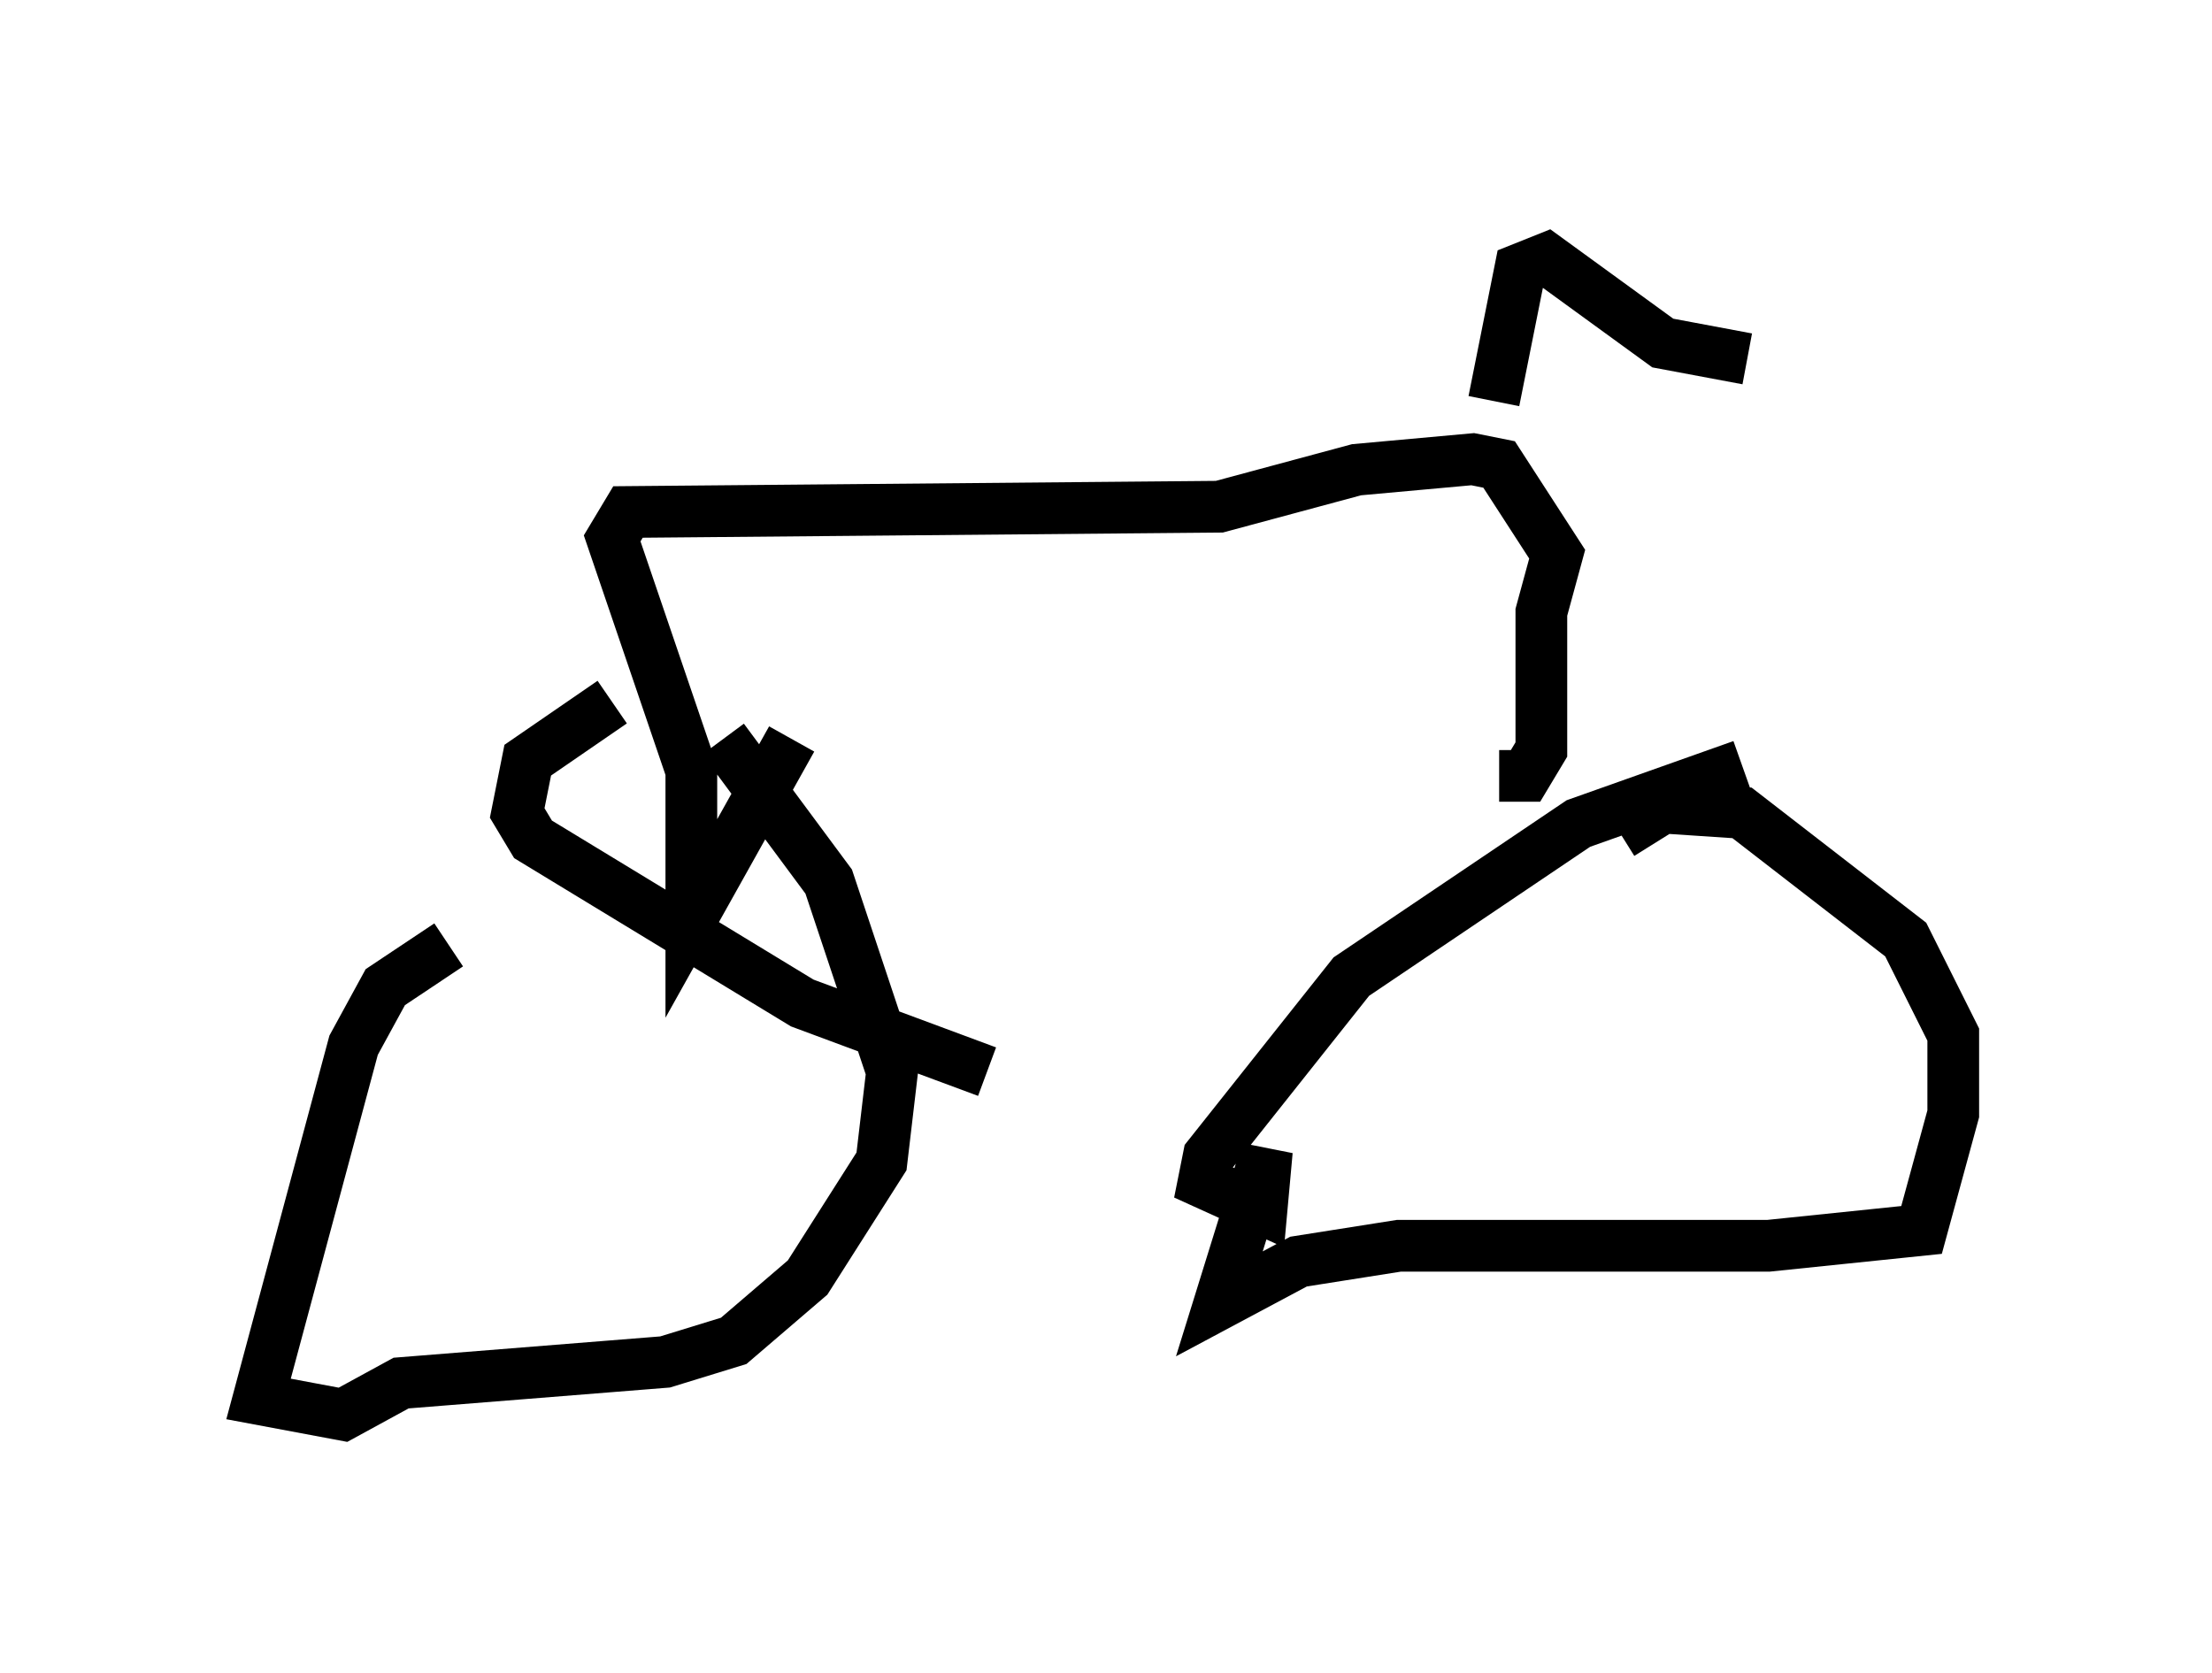 <?xml version="1.0" encoding="utf-8" ?>
<svg baseProfile="full" height="32.356" version="1.1" width="42.769" xmlns="http://www.w3.org/2000/svg" xmlns:ev="http://www.w3.org/2001/xml-events" xmlns:xlink="http://www.w3.org/1999/xlink"><defs /><rect fill="white" height="32.356" width="42.769" x="0" y="0" /><path d="M12.146, 16.842 m-3.471, 1.429 l-1.225, 0.817 -0.613, 1.123 l-1.838, 6.84 1.633, 0.306 l1.123, -0.613 5.104, -0.408 l1.327, -0.408 1.429, -1.225 l1.429, -2.246 0.204, -1.735 l-1.225, -3.675 -2.042, -2.756 m-2.144, -0.715 l-1.633, 1.123 -0.204, 1.021 l0.306, 0.51 5.206, 3.165 l3.573, 1.327 m14.598, -5.921 l-3.165, 1.123 -4.39, 2.96 l-2.756, 3.471 -0.102, 0.51 l1.123, 0.51 0.102, -1.123 l-0.919, 2.96 1.531, -0.817 l1.94, -0.306 7.146, 0.0 l2.96, -0.306 0.613, -2.246 l0.0, -1.531 -0.919, -1.838 l-3.165, -2.45 -1.531, -0.102 l-0.817, 0.51 m-2.348, -1.123 l0.51, 0.0 0.306, -0.51 l0.0, -2.654 0.306, -1.123 l-1.123, -1.735 -0.51, -0.102 l-2.246, 0.204 -2.654, 0.715 l-11.433, 0.102 -0.306, 0.51 l1.531, 4.492 0.0, 2.858 l1.94, -3.471 m13.577, -6.533 l0.51, -2.552 0.51, -0.204 l2.246, 1.633 1.633, 0.306 " fill="none" stroke="black" stroke-width="1" /></svg>